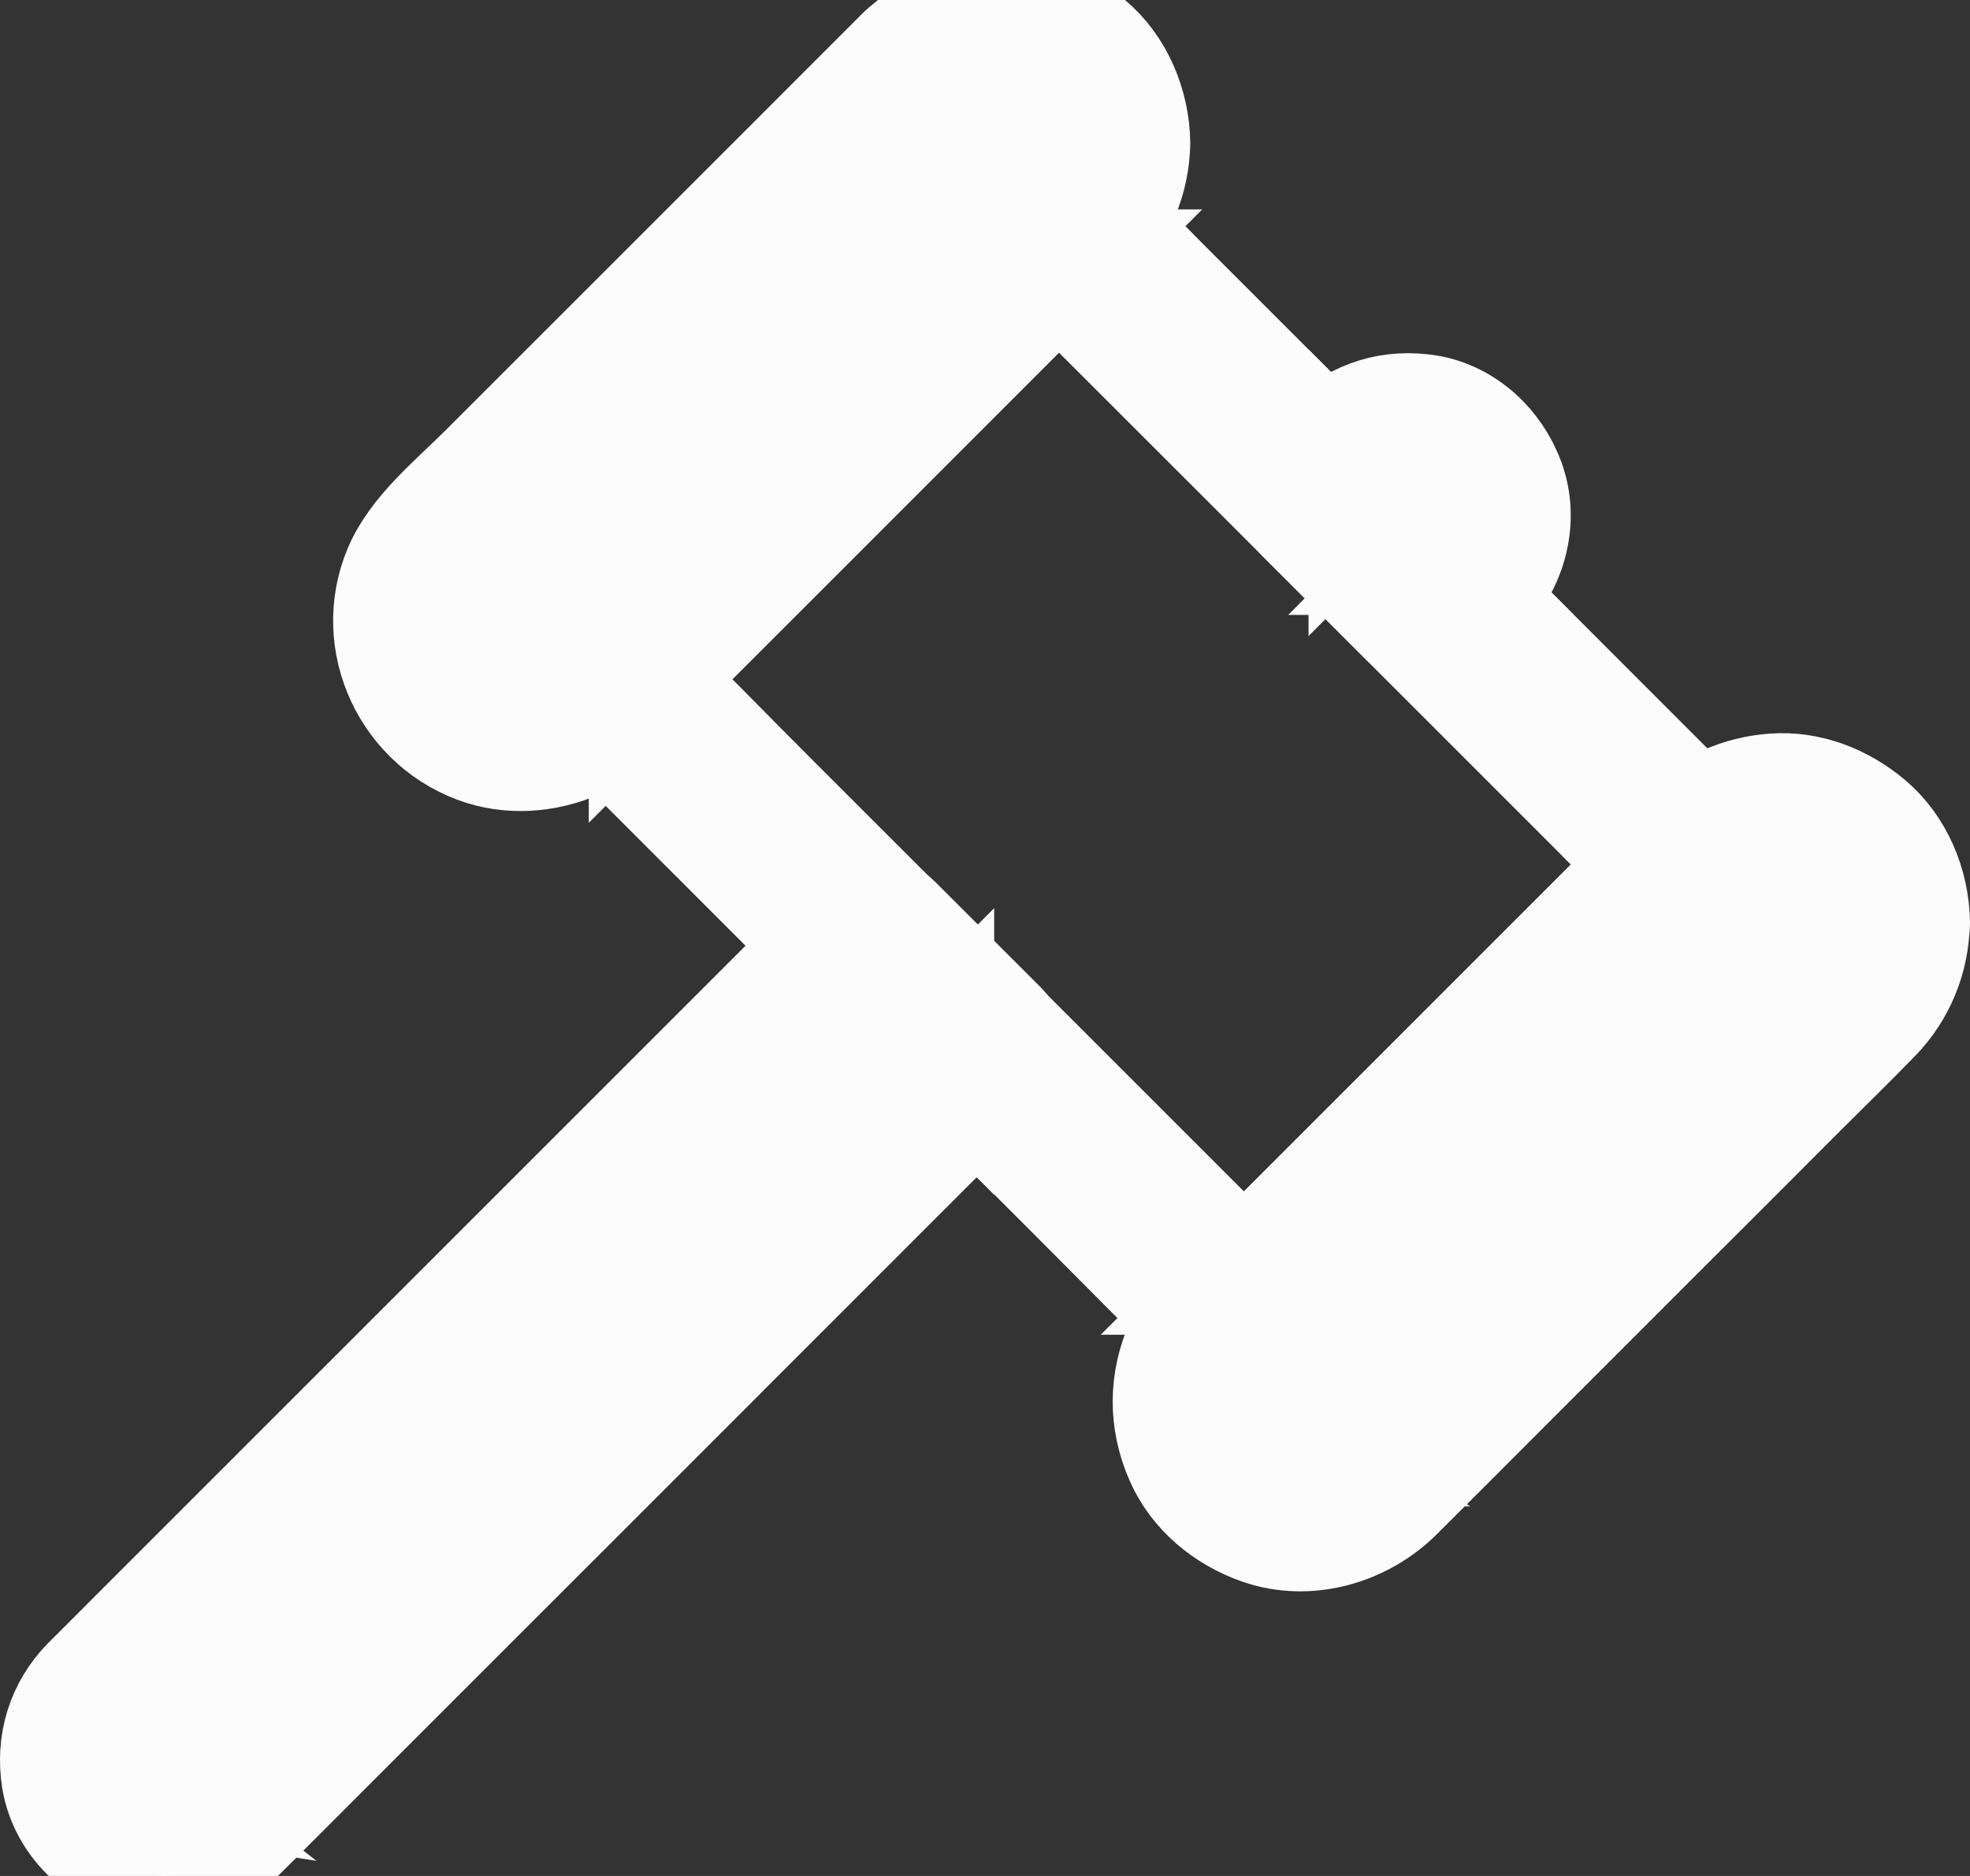<svg width="21" height="20" viewBox="0 0 21 20" fill="none" xmlns="http://www.w3.org/2000/svg">
<rect x="0" y="0" width="21" height="20" fill="#333333" stroke="none"/>
<g id="Group">
<g id="Vector">
<path d="M17.773 8.897C17.23 9.44 16.685 9.985 16.142 10.527C15.274 11.396 14.408 12.262 13.54 13.13C13.341 13.329 13.14 13.531 12.941 13.73C13.153 13.73 13.368 13.73 13.581 13.73C13.153 13.302 12.724 12.873 12.296 12.445C11.787 11.936 11.281 11.43 10.772 10.921C10.388 10.537 10.003 10.152 9.617 9.765C9.18 9.329 8.744 8.892 8.307 8.456C7.805 7.954 7.312 7.443 6.804 6.952C6.795 6.943 6.786 6.934 6.776 6.925C6.776 7.138 6.776 7.352 6.776 7.565C7.319 7.022 7.864 6.477 8.407 5.935C9.275 5.066 10.141 4.2 11.009 3.332C11.209 3.133 11.41 2.931 11.609 2.732C11.396 2.732 11.181 2.732 10.969 2.732C11.195 2.959 11.421 3.185 11.647 3.411C12.188 3.951 12.728 4.492 13.271 5.034C13.924 5.688 14.58 6.344 15.233 6.997C15.801 7.565 16.369 8.133 16.936 8.7C17.21 8.974 17.479 9.259 17.762 9.526C17.766 9.53 17.768 9.532 17.773 9.537C17.94 9.704 18.248 9.718 18.413 9.537C18.578 9.356 18.591 9.076 18.413 8.897C18.187 8.671 17.961 8.445 17.734 8.219C17.194 7.678 16.654 7.138 16.111 6.595C15.457 5.941 14.802 5.286 14.148 4.632C13.581 4.064 13.013 3.497 12.445 2.929C12.172 2.655 11.903 2.371 11.62 2.104C11.616 2.099 11.613 2.097 11.609 2.092C11.437 1.921 11.143 1.918 10.969 2.092C10.426 2.635 9.881 3.18 9.338 3.723C8.47 4.591 7.604 5.457 6.736 6.326C6.537 6.525 6.336 6.726 6.137 6.925C5.965 7.097 5.962 7.391 6.137 7.565C6.564 7.992 6.994 8.422 7.421 8.849C7.93 9.358 8.436 9.865 8.945 10.374C9.329 10.758 9.714 11.143 10.101 11.529C10.537 11.966 10.973 12.402 11.41 12.839C11.912 13.341 12.407 13.847 12.914 14.342C12.922 14.351 12.932 14.361 12.941 14.37C13.113 14.541 13.406 14.544 13.581 14.37C14.123 13.827 14.668 13.282 15.211 12.739C16.079 11.871 16.945 11.005 17.814 10.136C18.013 9.937 18.214 9.736 18.413 9.537C18.58 9.37 18.594 9.062 18.413 8.897C18.232 8.732 17.951 8.718 17.773 8.897Z" fill="#FCFCFD"/>
<path d="M18.413 9.537C18.248 9.718 17.94 9.704 17.773 9.537C17.768 9.532 17.766 9.53 17.762 9.526C17.479 9.259 17.21 8.974 16.936 8.7C16.369 8.133 15.801 7.565 15.233 6.997C14.58 6.344 13.924 5.688 13.271 5.034C12.728 4.492 12.188 3.951 11.647 3.411C11.421 3.185 11.195 2.959 10.969 2.732C11.181 2.732 11.396 2.732 11.609 2.732C11.41 2.931 11.209 3.133 11.009 3.332C10.141 4.2 9.275 5.066 8.407 5.935C7.864 6.477 7.319 7.022 6.776 7.565C6.776 7.352 6.776 7.138 6.776 6.925C6.786 6.934 6.795 6.943 6.804 6.952C7.312 7.443 7.805 7.954 8.307 8.456C8.744 8.892 9.18 9.329 9.617 9.765C10.003 10.152 10.388 10.537 10.772 10.921C11.281 11.43 11.787 11.936 12.296 12.445C12.724 12.873 13.153 13.302 13.581 13.73C13.368 13.73 13.153 13.73 12.941 13.73C13.14 13.531 13.341 13.329 13.54 13.13C14.408 12.262 15.274 11.396 16.142 10.527C16.685 9.985 17.23 9.44 17.773 8.897C17.951 8.718 18.232 8.732 18.413 8.897M18.413 9.537C18.578 9.356 18.591 9.076 18.413 8.897M18.413 9.537C18.214 9.736 18.013 9.937 17.814 10.136C16.945 11.005 16.079 11.871 15.211 12.739C14.668 13.282 14.123 13.827 13.581 14.37C13.406 14.544 13.113 14.541 12.941 14.37C12.932 14.361 12.922 14.351 12.914 14.342C12.407 13.847 11.912 13.341 11.41 12.839C10.973 12.402 10.537 11.966 10.101 11.529C9.714 11.143 9.329 10.758 8.945 10.374C8.436 9.865 7.93 9.358 7.421 8.849C6.994 8.422 6.564 7.992 6.137 7.565C5.962 7.391 5.965 7.097 6.137 6.925C6.336 6.726 6.537 6.525 6.736 6.326C7.604 5.457 8.47 4.591 9.338 3.723C9.881 3.18 10.426 2.635 10.969 2.092C11.143 1.918 11.437 1.921 11.609 2.092C11.613 2.097 11.616 2.099 11.62 2.104C11.903 2.371 12.172 2.655 12.445 2.929C13.013 3.497 13.581 4.064 14.148 4.632C14.802 5.286 15.457 5.941 16.111 6.595C16.654 7.138 17.194 7.678 17.734 8.219C17.961 8.445 18.187 8.671 18.413 8.897M18.413 9.537C18.58 9.37 18.594 9.062 18.413 8.897" stroke="#FCFCFD" strokeWidth="0.4"/>
</g>
<g id="Vector_2">
<path d="M20.5 9.835C20.5 9.86 20.499 9.884 20.495 9.908C20.473 10.287 20.319 10.641 20.052 10.914C19.799 11.174 19.539 11.427 19.281 11.685C18.723 12.246 18.162 12.804 17.603 13.363L15.885 15.082C15.577 15.389 15.272 15.697 14.964 16.002C14.562 16.402 13.949 16.579 13.404 16.389C13.015 16.253 12.671 15.973 12.502 15.59C12.312 15.161 12.314 14.708 12.509 14.281C12.622 14.034 12.821 13.849 13.008 13.661L13.44 13.229L15.019 11.651L16.776 9.894L17.75 8.919C17.802 8.869 17.852 8.818 17.902 8.768C18.175 8.499 18.521 8.347 18.903 8.32C19.299 8.291 19.683 8.444 19.982 8.695C20.314 8.974 20.493 9.405 20.5 9.835Z" fill="#FCFCFD"/>
<path d="M19.595 9.835C19.595 9.855 19.586 9.98 19.593 9.917C19.6 9.855 19.582 9.962 19.577 9.98C19.566 10.021 19.552 10.059 19.539 10.1C19.541 10.093 19.575 10.032 19.548 10.075C19.532 10.1 19.521 10.129 19.505 10.156C19.487 10.186 19.442 10.247 19.491 10.186C19.466 10.215 19.442 10.242 19.414 10.269C19.412 10.272 19.412 10.272 19.41 10.274C19.385 10.299 19.36 10.324 19.333 10.351C19.2 10.484 19.069 10.615 18.935 10.749C18.447 11.237 17.958 11.726 17.472 12.212C16.893 12.791 16.317 13.367 15.738 13.946C15.326 14.358 14.917 14.767 14.505 15.179C14.44 15.244 14.376 15.31 14.309 15.376C14.293 15.391 14.277 15.405 14.261 15.421C14.254 15.428 14.211 15.466 14.257 15.428C14.304 15.387 14.25 15.43 14.236 15.439C14.209 15.457 14.182 15.473 14.155 15.489C14.137 15.498 14.116 15.507 14.098 15.518C14.046 15.545 14.175 15.493 14.119 15.509C14.062 15.525 13.976 15.534 13.924 15.559C13.935 15.554 14.033 15.55 13.951 15.554C13.935 15.554 13.92 15.556 13.906 15.556C13.865 15.559 13.825 15.554 13.782 15.552C13.732 15.552 13.822 15.559 13.825 15.559C13.813 15.552 13.793 15.552 13.779 15.55C13.743 15.543 13.709 15.534 13.673 15.523C13.657 15.518 13.644 15.511 13.628 15.507C13.569 15.491 13.703 15.545 13.648 15.516C13.617 15.498 13.583 15.482 13.551 15.464C13.537 15.455 13.445 15.385 13.49 15.425C13.537 15.466 13.447 15.385 13.438 15.373C13.411 15.346 13.386 15.319 13.361 15.29C13.42 15.362 13.343 15.254 13.329 15.229C13.32 15.213 13.314 15.195 13.305 15.181C13.271 15.127 13.325 15.251 13.307 15.19C13.298 15.156 13.284 15.122 13.275 15.088C13.268 15.066 13.266 15.041 13.259 15.018C13.246 14.964 13.266 15.052 13.264 15.05C13.248 15.043 13.259 14.923 13.259 14.908C13.259 14.889 13.262 14.871 13.262 14.853C13.262 14.799 13.257 14.883 13.257 14.885C13.253 14.849 13.275 14.799 13.284 14.763C13.293 14.733 13.343 14.632 13.296 14.72C13.316 14.681 13.334 14.643 13.357 14.607C13.363 14.595 13.406 14.53 13.375 14.577C13.345 14.62 13.379 14.57 13.386 14.564C13.404 14.543 13.425 14.523 13.443 14.503C13.472 14.471 13.504 14.442 13.535 14.41C13.549 14.396 13.565 14.381 13.578 14.367C13.664 14.281 13.75 14.195 13.836 14.109C14.281 13.664 14.727 13.218 15.172 12.773C15.751 12.194 16.33 11.615 16.909 11.036C17.336 10.608 17.764 10.181 18.191 9.754C18.261 9.684 18.334 9.611 18.404 9.541C18.447 9.498 18.49 9.453 18.535 9.41C18.553 9.392 18.571 9.376 18.589 9.36C18.65 9.301 18.53 9.394 18.6 9.351C18.632 9.331 18.664 9.31 18.695 9.292C18.709 9.286 18.723 9.279 18.738 9.27C18.813 9.231 18.68 9.288 18.732 9.272C18.79 9.256 18.874 9.247 18.926 9.222C18.924 9.222 18.833 9.229 18.883 9.229C18.899 9.229 18.915 9.227 18.928 9.227C18.969 9.225 19.01 9.227 19.053 9.229C19.134 9.231 18.967 9.211 19.071 9.231C19.107 9.238 19.141 9.247 19.177 9.258C19.193 9.263 19.206 9.27 19.222 9.274C19.272 9.288 19.184 9.258 19.186 9.258C19.218 9.258 19.27 9.301 19.299 9.317C19.311 9.324 19.369 9.374 19.378 9.372C19.356 9.378 19.315 9.317 19.363 9.362C19.374 9.374 19.387 9.385 19.399 9.396C19.43 9.426 19.46 9.46 19.487 9.494M19.595 9.835C19.595 9.812 19.593 9.788 19.586 9.77C19.586 9.697 19.593 9.779 19.591 9.783C19.6 9.774 19.573 9.693 19.568 9.679C19.564 9.656 19.555 9.634 19.548 9.611C19.543 9.602 19.521 9.546 19.543 9.598C19.566 9.65 19.541 9.593 19.537 9.586M19.595 9.835C19.6 10.073 19.801 10.299 20.048 10.287C20.29 10.276 20.504 10.088 20.5 9.835C20.493 9.405 20.314 8.974 19.982 8.695C19.683 8.444 19.299 8.291 18.903 8.32C18.521 8.347 18.175 8.499 17.902 8.768C17.852 8.818 17.802 8.869 17.75 8.919C17.424 9.245 17.101 9.568 16.776 9.894C16.19 10.48 15.604 11.065 15.019 11.651C14.492 12.178 13.967 12.703 13.44 13.229C13.296 13.374 13.153 13.517 13.008 13.661C12.821 13.849 12.622 14.034 12.509 14.281C12.314 14.708 12.312 15.161 12.502 15.59C12.671 15.973 13.015 16.253 13.404 16.389C13.949 16.579 14.562 16.402 14.964 16.002C15.272 15.697 15.577 15.389 15.885 15.082C16.457 14.509 17.031 13.935 17.603 13.363C18.162 12.804 18.723 12.246 19.281 11.685C19.539 11.427 19.799 11.174 20.052 10.914C20.335 10.624 20.491 10.244 20.498 9.84C20.502 9.602 20.287 9.376 20.045 9.387C19.799 9.394 19.6 9.582 19.595 9.835Z" stroke="#FCFCFD" strokeWidth="0.4"/>
</g>
<g id="Vector_3">
<path d="M12.188 1.522C12.188 1.536 12.187 1.549 12.186 1.563C12.17 1.959 12.013 2.323 11.735 2.605C11.477 2.868 11.217 3.123 10.957 3.383L9.302 5.039L7.595 6.746L6.774 7.567C6.618 7.723 6.46 7.881 6.259 7.979C5.908 8.15 5.499 8.2 5.123 8.083C4.273 7.813 3.821 6.861 4.169 6.036C4.35 5.609 4.773 5.272 5.096 4.948L6.7 3.345L8.468 1.577L9.535 0.509C9.827 0.217 10.322 0.033 10.738 0.003C11.134 -0.026 11.371 0.131 11.67 0.382C11.993 0.653 12.171 1.069 12.187 1.486C12.187 1.498 12.188 1.51 12.188 1.522Z" fill="#FCFCFD"/>
<path d="M11.283 1.522C11.283 1.543 11.274 1.667 11.281 1.604C11.288 1.543 11.27 1.649 11.265 1.667C11.254 1.708 11.24 1.746 11.226 1.787C11.229 1.78 11.263 1.719 11.236 1.762C11.22 1.787 11.208 1.816 11.193 1.843C11.175 1.873 11.129 1.934 11.179 1.873C11.154 1.902 11.129 1.932 11.102 1.959C11.075 1.986 11.048 2.013 11.021 2.04C10.991 2.069 10.962 2.099 10.935 2.126C10.822 2.239 10.709 2.352 10.596 2.465C10.121 2.94 9.646 3.415 9.171 3.89C8.594 4.467 8.02 5.041 7.443 5.618C7.052 6.009 6.661 6.4 6.268 6.794C6.184 6.877 6.1 6.961 6.017 7.045C6.005 7.056 5.992 7.069 5.98 7.081C5.969 7.092 5.956 7.101 5.944 7.115C5.901 7.158 6.01 7.072 5.96 7.103C5.933 7.121 5.908 7.14 5.879 7.155C5.861 7.167 5.843 7.176 5.822 7.185C5.809 7.192 5.745 7.212 5.804 7.194C5.865 7.176 5.761 7.207 5.741 7.212C5.711 7.221 5.68 7.226 5.65 7.232C5.569 7.25 5.739 7.228 5.632 7.232C5.592 7.235 5.551 7.235 5.508 7.232C5.497 7.232 5.474 7.226 5.463 7.228C5.465 7.228 5.555 7.244 5.506 7.232C5.469 7.223 5.436 7.219 5.399 7.207C5.383 7.203 5.268 7.169 5.336 7.189C5.395 7.207 5.295 7.169 5.277 7.158C5.246 7.14 5.214 7.117 5.182 7.097C5.139 7.069 5.209 7.119 5.209 7.117C5.198 7.115 5.166 7.079 5.16 7.074C5.132 7.049 5.108 7.022 5.083 6.995C5.065 6.977 5.044 6.929 5.085 6.997C5.074 6.977 5.058 6.956 5.044 6.936C5.035 6.92 5.026 6.904 5.017 6.889C5.01 6.875 4.976 6.805 5.001 6.861C5.024 6.911 4.986 6.814 4.981 6.796C4.979 6.787 4.943 6.685 4.954 6.674C4.956 6.671 4.958 6.762 4.958 6.705C4.958 6.676 4.954 6.647 4.954 6.617C4.954 6.604 4.949 6.515 4.958 6.511C4.961 6.509 4.934 6.624 4.958 6.524C4.963 6.506 4.965 6.491 4.97 6.472C4.981 6.432 4.995 6.393 5.008 6.353C4.981 6.436 5.015 6.346 5.033 6.314C5.049 6.287 5.11 6.203 5.056 6.269C5.08 6.24 5.105 6.212 5.132 6.185C5.135 6.183 5.135 6.183 5.137 6.181C5.146 6.172 5.155 6.163 5.164 6.154C5.27 6.047 5.377 5.941 5.483 5.835C5.942 5.376 6.401 4.917 6.86 4.458C7.441 3.876 8.022 3.295 8.601 2.716C9.047 2.271 9.492 1.825 9.938 1.38C10.033 1.285 10.125 1.19 10.22 1.097C10.225 1.093 10.232 1.086 10.236 1.081C10.252 1.065 10.268 1.052 10.284 1.036C10.345 0.977 10.225 1.07 10.295 1.027C10.326 1.007 10.358 0.986 10.39 0.968C10.403 0.961 10.417 0.955 10.433 0.946C10.508 0.907 10.374 0.964 10.426 0.948C10.485 0.932 10.569 0.923 10.62 0.898C10.618 0.898 10.528 0.905 10.578 0.905C10.593 0.905 10.609 0.903 10.623 0.903C10.664 0.9 10.704 0.903 10.747 0.905C10.829 0.907 10.661 0.887 10.765 0.907C10.801 0.914 10.835 0.923 10.871 0.934C10.887 0.939 10.901 0.946 10.917 0.95C10.966 0.964 10.878 0.934 10.881 0.934C10.912 0.934 10.966 0.977 10.994 0.993C11.005 1 11.064 1.05 11.073 1.047M11.283 1.522C11.283 1.5 11.281 1.475 11.281 1.445C11.281 1.373 11.288 1.454 11.285 1.459C11.294 1.45 11.267 1.368 11.263 1.355C11.258 1.332 11.249 1.31 11.242 1.287C11.238 1.278 11.215 1.221 11.238 1.273C11.261 1.325 11.236 1.269 11.231 1.262C11.217 1.242 11.208 1.219 11.195 1.199C11.179 1.172 11.132 1.108 11.181 1.169C11.154 1.136 11.125 1.102 11.093 1.072M11.283 1.522C11.288 1.76 11.489 1.986 11.735 1.975C11.977 1.963 12.192 1.776 12.188 1.522M11.283 1.522C11.288 1.269 11.487 1.081 11.735 1.07C11.977 1.059 12.192 1.285 12.188 1.522M12.188 1.522C12.181 1.093 12.002 0.661 11.67 0.382C11.371 0.131 11.134 -0.026 10.738 0.003C10.322 0.033 9.827 0.217 9.535 0.509C9.18 0.864 8.823 1.221 8.468 1.577C7.878 2.167 7.29 2.755 6.7 3.345C6.166 3.879 5.63 4.415 5.096 4.948C4.773 5.272 4.35 5.609 4.169 6.036C3.821 6.861 4.273 7.813 5.123 8.083C5.499 8.2 5.908 8.15 6.259 7.979C6.46 7.881 6.618 7.723 6.774 7.567C7.048 7.293 7.321 7.02 7.595 6.746C8.165 6.176 8.732 5.609 9.302 5.039C9.854 4.487 10.406 3.935 10.957 3.383C11.217 3.123 11.477 2.868 11.735 2.605C12.023 2.314 12.181 1.934 12.188 1.522Z" stroke="#FCFCFD" strokeWidth="0.4"/>
</g>
<g id="Vector_4">
<path d="M16.176 5.102C16.33 5.529 16.213 6.004 15.922 6.34C15.91 6.356 15.897 6.372 15.882 6.386L15.573 6.696C15.399 6.87 15.105 6.868 14.933 6.696L13.811 5.574C13.637 5.4 13.639 5.106 13.811 4.934C13.913 4.833 14.015 4.729 14.119 4.627C14.424 4.333 14.826 4.215 15.242 4.285C15.679 4.36 16.029 4.695 16.176 5.102Z" fill="#FCFCFD"/>
<path d="M15.24 5.746C15.136 5.85 15.034 5.952 14.931 6.056C15.143 6.056 15.358 6.056 15.57 6.056C15.197 5.683 14.822 5.307 14.449 4.934C14.449 5.147 14.449 5.362 14.449 5.574C14.537 5.486 14.627 5.396 14.716 5.307C14.729 5.294 14.743 5.28 14.756 5.267C14.765 5.258 14.774 5.251 14.784 5.242C14.854 5.172 14.718 5.278 14.795 5.233C14.799 5.231 14.879 5.188 14.879 5.185C14.863 5.192 14.845 5.199 14.829 5.206C14.849 5.199 14.867 5.19 14.887 5.185C14.912 5.179 14.94 5.174 14.964 5.167C14.998 5.16 14.985 5.163 14.921 5.172C14.937 5.17 14.953 5.17 14.969 5.17C14.996 5.17 15.021 5.17 15.046 5.17C15.145 5.17 14.953 5.145 15.048 5.17C15.08 5.179 15.109 5.185 15.139 5.194C15.218 5.219 15.089 5.163 15.132 5.192C15.157 5.21 15.188 5.226 15.215 5.242C15.258 5.265 15.159 5.183 15.213 5.242M15.24 5.746C15.267 5.719 15.306 5.656 15.267 5.721C15.286 5.692 15.304 5.658 15.322 5.626C15.272 5.706 15.317 5.631 15.326 5.599C15.331 5.583 15.335 5.565 15.338 5.547C15.344 5.513 15.344 5.525 15.335 5.579C15.347 5.556 15.338 5.511 15.338 5.488C15.338 5.47 15.338 5.452 15.335 5.434C15.344 5.488 15.344 5.5 15.338 5.466C15.328 5.436 15.322 5.407 15.315 5.378C15.29 5.285 15.349 5.427 15.301 5.353M15.24 5.746C15.077 5.918 15.057 6.219 15.24 6.386C15.417 6.549 15.706 6.569 15.88 6.386C16.201 6.049 16.337 5.549 16.176 5.102C16.029 4.695 15.679 4.36 15.242 4.285C14.826 4.215 14.424 4.333 14.119 4.627C14.015 4.729 13.913 4.833 13.811 4.934C13.639 5.106 13.637 5.4 13.811 5.574C14.184 5.947 14.56 6.323 14.933 6.696C15.105 6.868 15.399 6.87 15.573 6.696C15.677 6.592 15.778 6.49 15.882 6.386C16.05 6.219 16.063 5.911 15.882 5.746C15.699 5.579 15.419 5.568 15.24 5.746Z" stroke="#FCFCFD" strokeWidth="0.4"/>
</g>
<path id="Vector_5" d="M8.977 10.407C9.35 10.78 9.725 11.155 10.098 11.529C10.098 11.316 10.098 11.101 10.098 10.889C9.809 11.178 9.517 11.47 9.228 11.759C8.538 12.449 7.85 13.136 7.161 13.826C6.347 14.64 5.533 15.454 4.719 16.268C4.054 16.933 3.389 17.598 2.727 18.261C2.534 18.453 2.34 18.648 2.148 18.84C2.102 18.885 2.055 18.933 2.01 18.978C2.001 18.987 1.992 18.996 1.983 19.005C1.974 19.014 1.946 19.05 1.933 19.05C1.946 19.039 1.96 19.03 1.974 19.018C1.96 19.027 1.949 19.036 1.935 19.046C1.912 19.059 1.89 19.07 1.867 19.084C1.788 19.129 1.89 19.073 1.89 19.075C1.888 19.086 1.815 19.095 1.802 19.1C1.704 19.131 1.903 19.1 1.802 19.102C1.781 19.102 1.761 19.104 1.741 19.104C1.745 19.104 1.68 19.102 1.68 19.102C1.68 19.1 1.788 19.122 1.693 19.102C1.668 19.098 1.643 19.088 1.618 19.082C1.533 19.061 1.641 19.093 1.639 19.093C1.623 19.095 1.585 19.066 1.569 19.057C1.555 19.05 1.542 19.041 1.528 19.032C1.487 19.005 1.494 19.007 1.544 19.046C1.512 19.041 1.465 18.969 1.444 18.944C1.51 19.025 1.44 18.926 1.431 18.912C1.417 18.892 1.404 18.835 1.431 18.921C1.424 18.898 1.415 18.876 1.408 18.853C1.406 18.849 1.386 18.733 1.395 18.808C1.404 18.88 1.395 18.767 1.395 18.761C1.395 18.742 1.395 18.724 1.397 18.706C1.399 18.672 1.397 18.681 1.392 18.738C1.372 18.718 1.476 18.53 1.415 18.641C1.431 18.611 1.503 18.507 1.444 18.577C1.462 18.557 1.481 18.537 1.499 18.519C1.508 18.509 1.519 18.498 1.528 18.489C1.657 18.36 1.786 18.231 1.917 18.1C2.507 17.51 3.097 16.92 3.688 16.33C4.49 15.527 5.295 14.722 6.098 13.919C6.84 13.177 7.581 12.435 8.323 11.694C8.735 11.282 9.146 10.87 9.558 10.459C9.578 10.439 9.596 10.421 9.616 10.4C9.784 10.233 9.797 9.925 9.616 9.76C9.436 9.595 9.155 9.582 8.977 9.76C8.678 10.059 8.377 10.359 8.079 10.658C7.376 11.361 6.672 12.065 5.969 12.768C5.144 13.593 4.316 14.421 3.491 15.246C2.833 15.904 2.172 16.565 1.514 17.223C1.336 17.401 1.157 17.58 0.979 17.759C0.942 17.795 0.906 17.831 0.87 17.867C0.574 18.168 0.452 18.568 0.517 18.982C0.612 19.566 1.155 19.998 1.738 20C2.075 20 2.394 19.86 2.632 19.624C2.745 19.514 2.855 19.401 2.966 19.29C3.543 18.713 4.119 18.136 4.696 17.56C5.508 16.748 6.322 15.934 7.134 15.122C7.893 14.362 8.655 13.6 9.415 12.84C9.836 12.42 10.259 11.997 10.679 11.576C10.7 11.556 10.718 11.538 10.738 11.517C10.91 11.345 10.912 11.051 10.738 10.877C10.365 10.504 9.99 10.129 9.616 9.756C9.449 9.588 9.142 9.575 8.977 9.756C8.811 9.948 8.798 10.228 8.977 10.407Z" fill="#FCFCFD" stroke="#FCFCFD" strokeWidth="0.4"/>
</g>
</svg>

